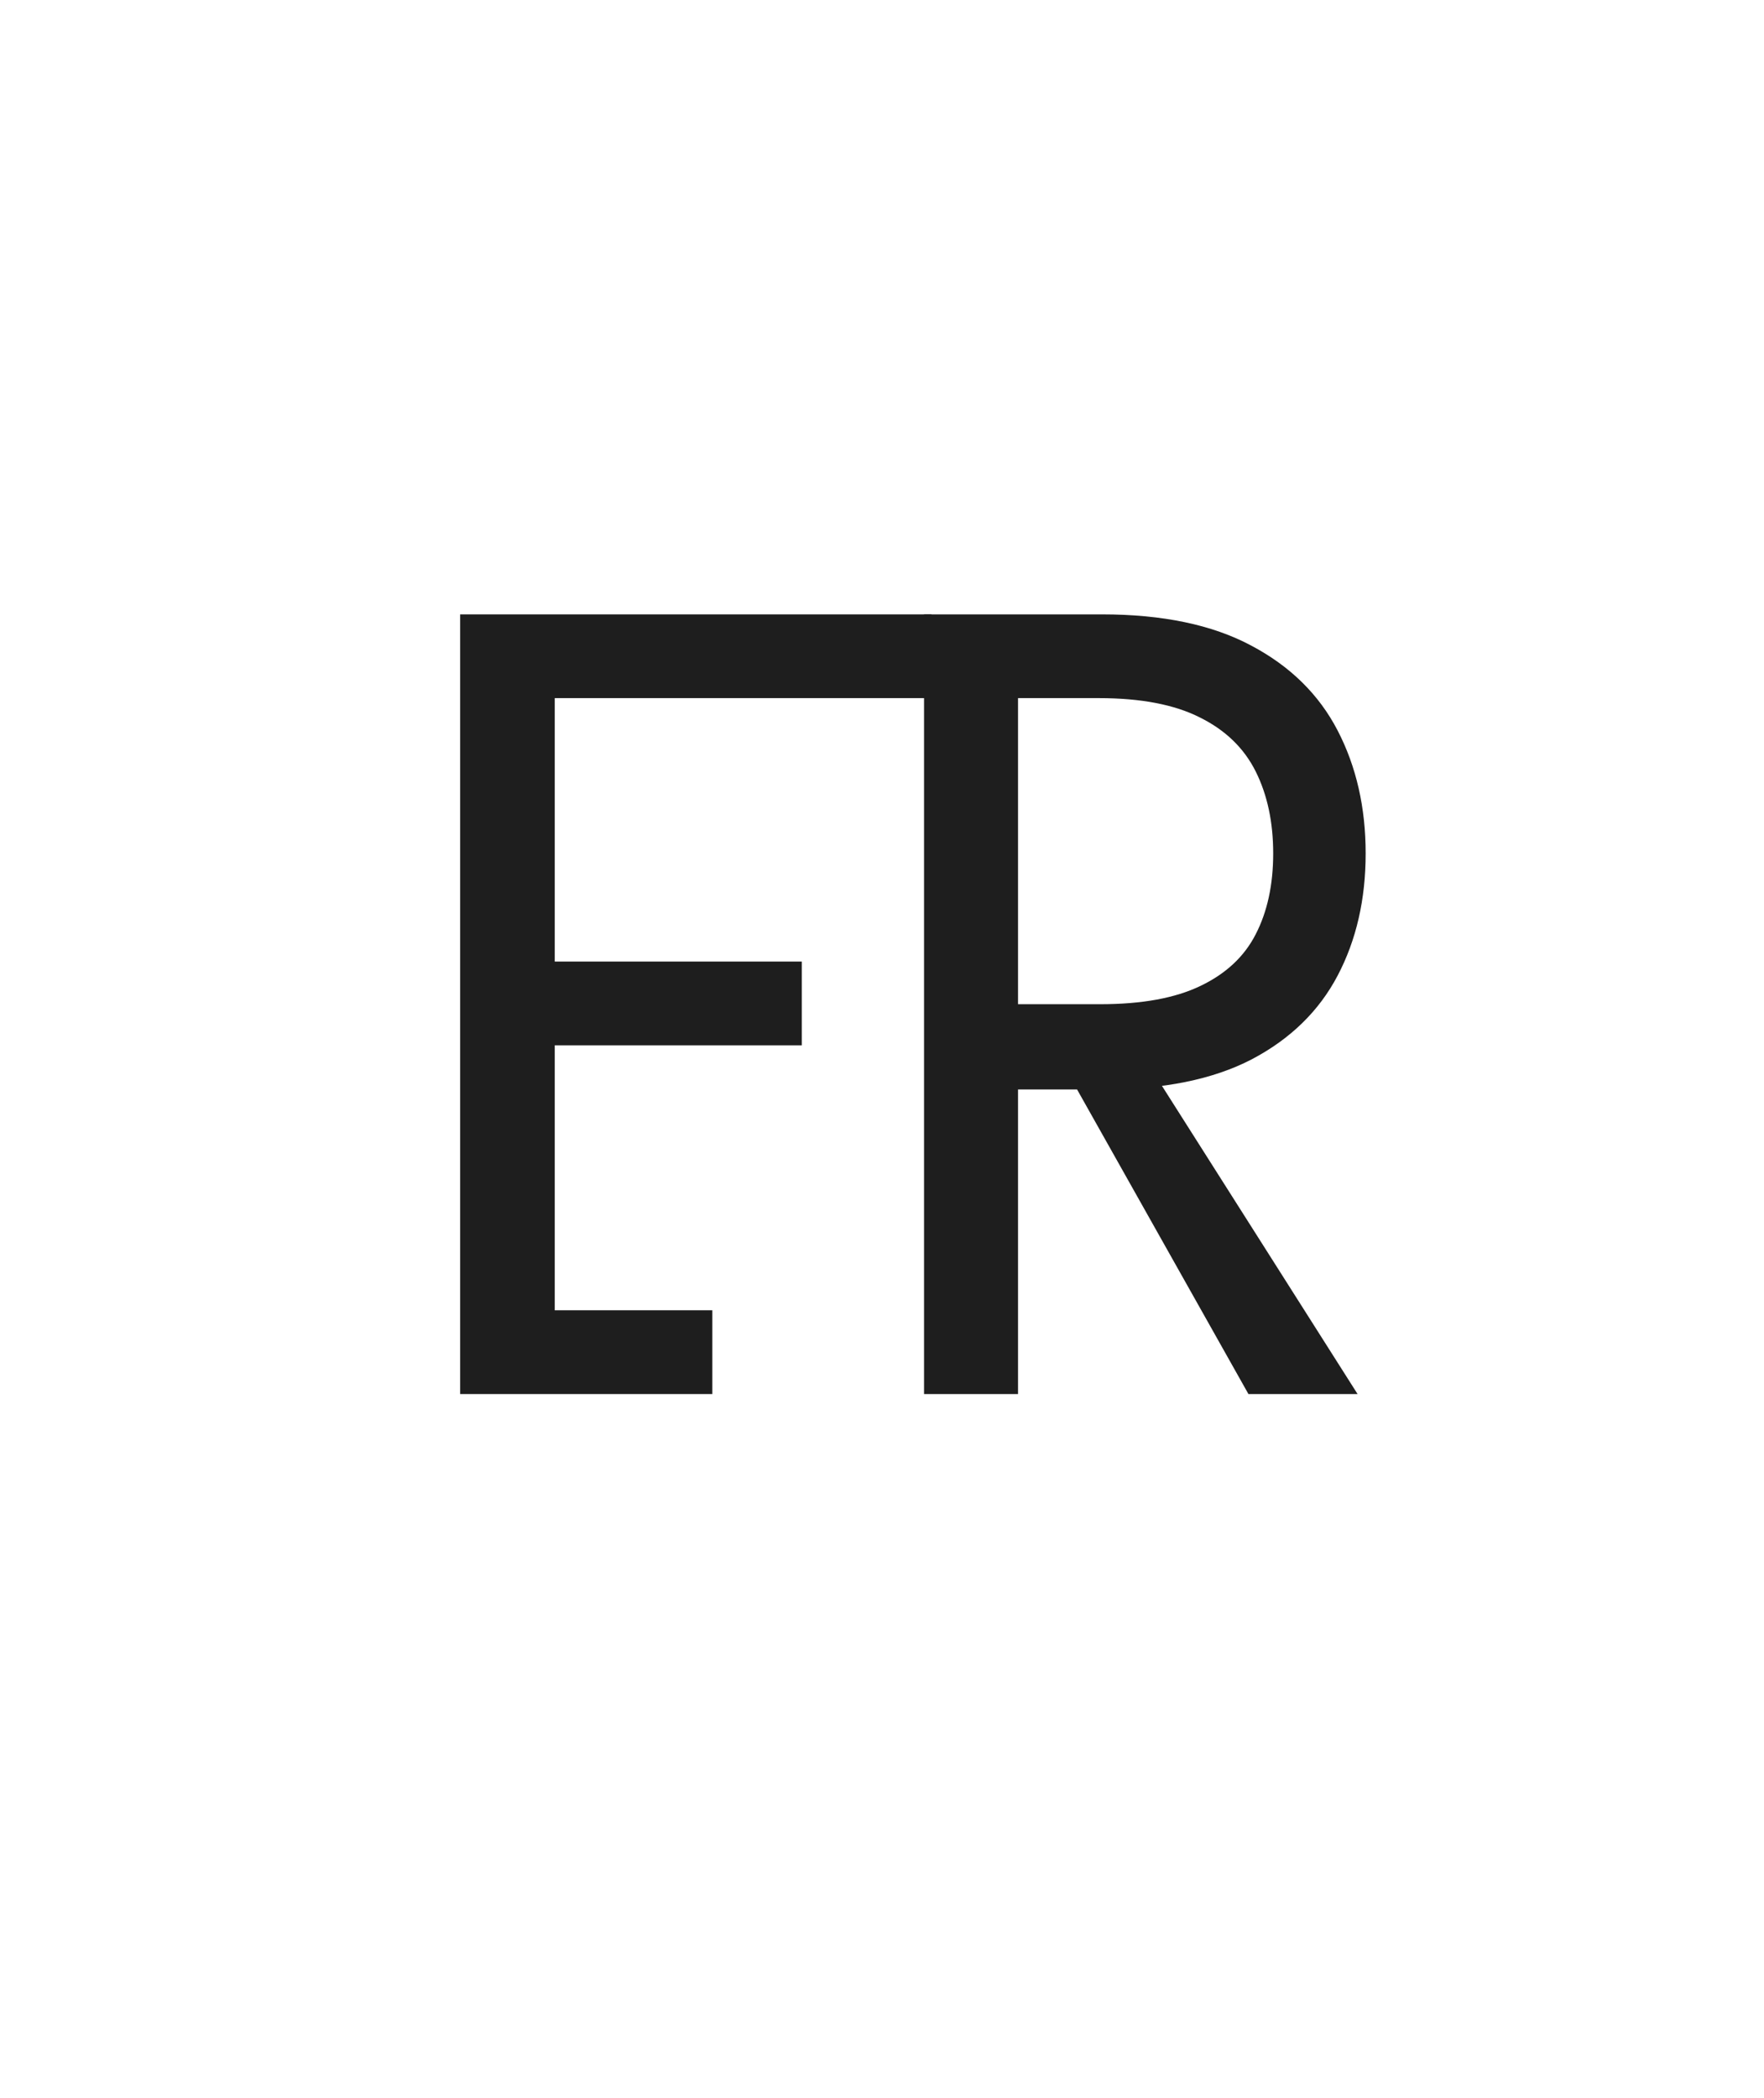 <svg width="445" height="529" viewBox="0 0 445 529" fill="none" xmlns="http://www.w3.org/2000/svg">
<g filter="url(#filter0_b_107_7)">
<path d="M433.67 63.7L226.783 1.568C223.887 0.697 220.799 0.697 217.901 1.568L11.011 63.7C4.476 65.663 0 71.685 0 78.516V306.336C0 335.968 11.984 366.301 35.617 396.493C53.666 419.552 78.638 442.706 109.836 465.315C162.247 503.293 213.857 526.591 216.029 527.564C218.036 528.464 220.189 528.915 222.342 528.915C224.496 528.915 226.649 528.465 228.656 527.564C230.827 526.591 282.436 503.293 334.847 465.315C366.045 442.706 391.016 419.552 409.066 396.493C432.699 366.302 444.681 335.969 444.681 306.336V78.516C444.681 71.685 440.207 65.663 433.67 63.7Z" fill="white" fill-opacity="0.14"/>
</g>
<path d="M116.085 351.511V154.915H234.979V176.033H139.941V242.461H202.273V263.58H139.941V330.392H179.7V351.511H116.085Z" fill="#1E1E1E"/>
<path d="M233.106 351.511V154.915H277.974C293.27 154.915 305.825 157.539 315.64 162.786C325.455 167.97 332.72 175.106 337.436 184.193C342.153 193.28 344.511 203.616 344.511 215.199C344.511 226.782 342.153 237.054 337.436 246.013C332.72 254.973 325.487 262.012 315.736 267.132C305.984 272.187 293.525 274.715 278.356 274.715H246.108V253.213H277.592C288.044 253.213 296.456 251.677 302.83 248.605C309.267 245.533 313.919 241.181 316.787 235.55C319.719 229.854 321.185 223.071 321.185 215.199C321.185 207.328 319.719 200.448 316.787 194.56C313.855 188.673 309.171 184.129 302.734 180.929C296.297 177.665 287.789 176.033 277.209 176.033H256.815V351.511H233.106ZM286.387 263.196L342.471 351.511H314.939L265.228 263.196H286.387Z" fill="#1E1E1E"/>
<defs>
<filter id="filter0_b_107_7" x="-36" y="-35.085" width="516.681" height="600" filterUnits="userSpaceOnUse" color-interpolation-filters="sRGB">
<feFlood flood-opacity="0" result="BackgroundImageFix"/>
<feGaussianBlur in="BackgroundImage" stdDeviation="18"/>
<feComposite in2="SourceAlpha" operator="in" result="effect1_backgroundBlur_107_7"/>
<feBlend mode="normal" in="SourceGraphic" in2="effect1_backgroundBlur_107_7" result="shape"/>
</filter>
</defs>
</svg>
